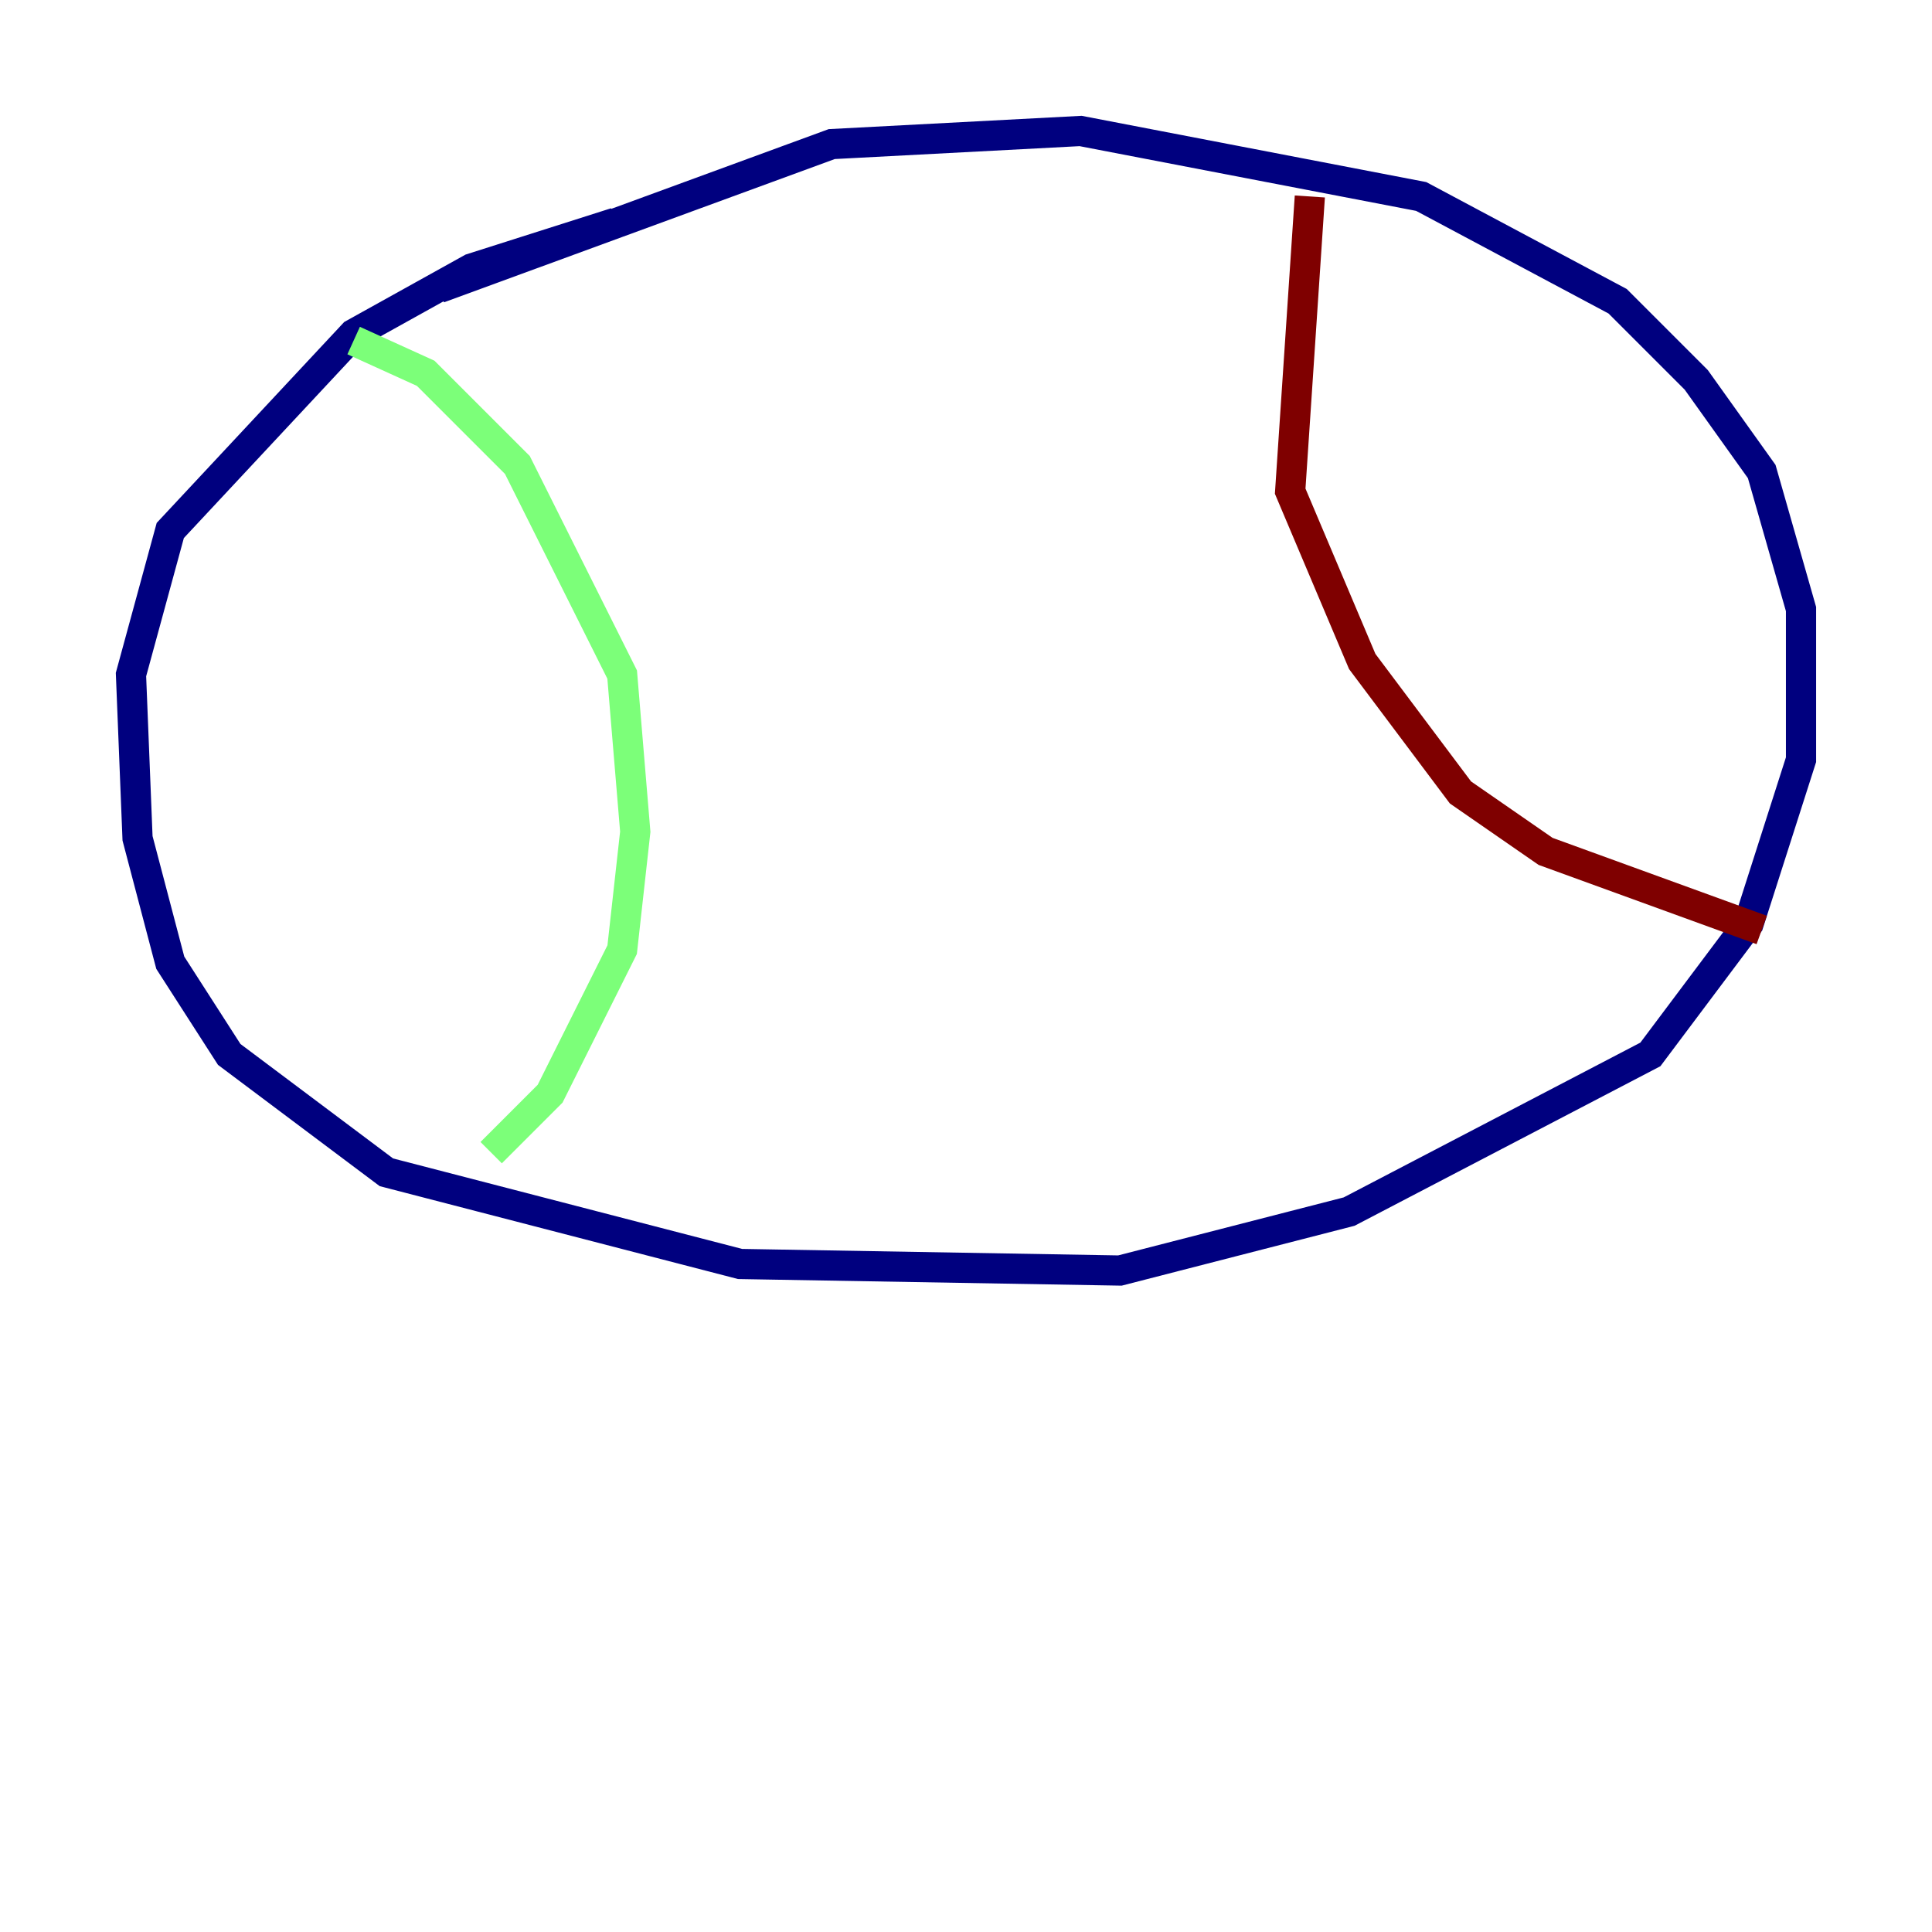 <?xml version="1.0" encoding="utf-8" ?>
<svg baseProfile="tiny" height="128" version="1.2" viewBox="0,0,128,128" width="128" xmlns="http://www.w3.org/2000/svg" xmlns:ev="http://www.w3.org/2001/xml-events" xmlns:xlink="http://www.w3.org/1999/xlink"><defs /><polyline fill="none" points="40.786,14.752 31.241,17.79 23.43,22.129 11.281,35.146 8.678,44.691 9.112,55.539 11.281,63.783 15.186,69.858 25.6,77.668 49.031,83.742 74.197,84.176 89.383,80.271 109.342,69.858 115.851,61.18 119.322,50.332 119.322,40.352 116.719,31.241 112.38,25.166 107.173,19.959 94.156,13.017 71.593,8.678 55.105,9.546 29.071,19.091" stroke="#00007f" stroke-width="2" /><polyline fill="none" points="23.43,22.563 28.203,24.732 34.278,30.807 41.22,44.691 42.088,55.105 41.22,62.915 36.447,72.461 32.542,76.366" stroke="#7cff79" stroke-width="2" /><polyline fill="none" points="86.78,13.017 85.478,32.542 90.251,43.824 96.759,52.502 102.4,56.407 116.719,61.614" stroke="#7f0000" stroke-width="2" /></svg>